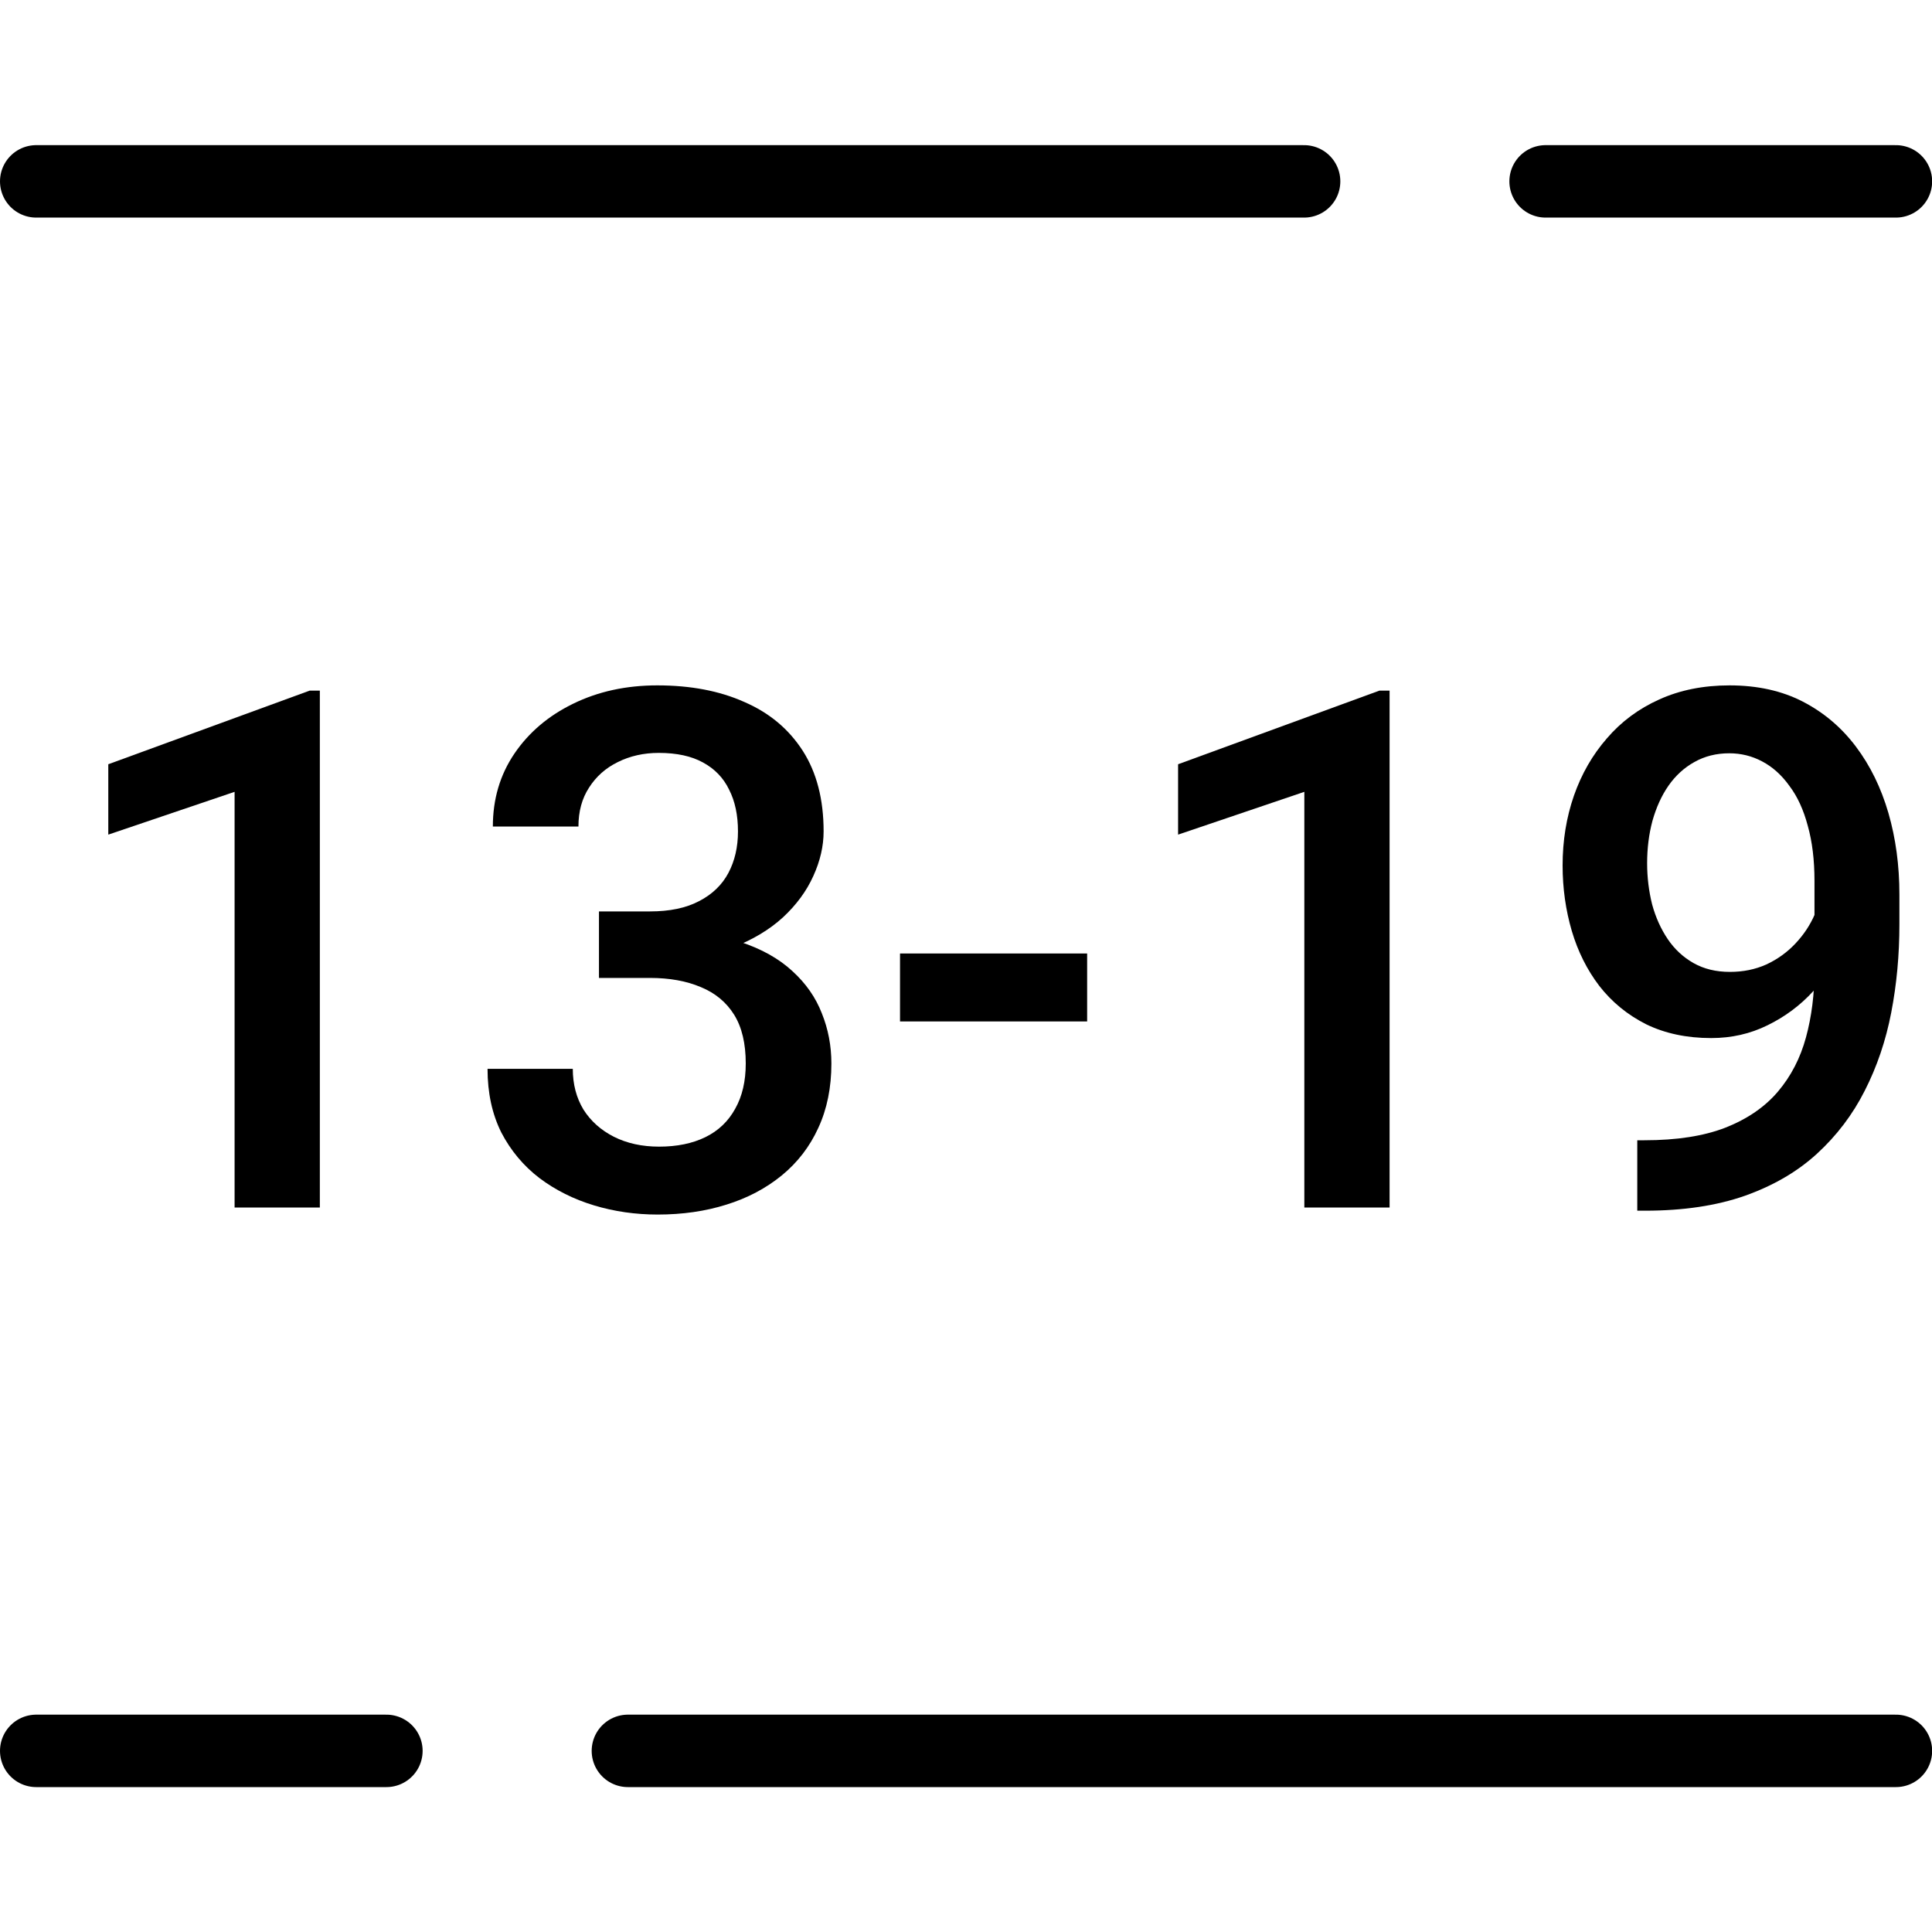 <svg width="40" height="40" viewBox="0 0 40 40" fill="none" xmlns="http://www.w3.org/2000/svg">
<path d="M0.75 3.755H27M39.253 3.755H32" stroke="black" stroke-width="1.5" stroke-linecap="round"/>
<path d="M0.75 36.25H8M39.253 36.25H13" stroke="black" stroke-width="1.5" stroke-linecap="round"/>
<path d="M6.622 14.299V25H4.857V16.394L2.242 17.28V15.823L6.41 14.299H6.622Z" fill="black"/>
<path d="M12.401 18.87H13.456C13.866 18.87 14.205 18.799 14.474 18.657C14.747 18.516 14.95 18.32 15.082 18.071C15.213 17.822 15.279 17.537 15.279 17.214C15.279 16.877 15.218 16.589 15.096 16.35C14.979 16.106 14.798 15.918 14.554 15.786C14.315 15.654 14.01 15.588 13.639 15.588C13.326 15.588 13.043 15.652 12.789 15.779C12.54 15.901 12.342 16.077 12.196 16.306C12.049 16.531 11.976 16.799 11.976 17.112H10.204C10.204 16.545 10.352 16.043 10.65 15.603C10.948 15.164 11.354 14.819 11.866 14.57C12.384 14.316 12.965 14.19 13.609 14.19C14.298 14.19 14.898 14.304 15.411 14.534C15.929 14.758 16.331 15.095 16.62 15.544C16.908 15.994 17.052 16.55 17.052 17.214C17.052 17.517 16.981 17.825 16.839 18.137C16.698 18.45 16.488 18.735 16.209 18.994C15.931 19.248 15.585 19.456 15.169 19.617C14.754 19.773 14.273 19.851 13.727 19.851H12.401V18.87ZM12.401 20.247V19.28H13.727C14.352 19.28 14.884 19.353 15.323 19.5C15.768 19.646 16.129 19.849 16.407 20.107C16.686 20.361 16.888 20.652 17.015 20.979C17.147 21.306 17.213 21.653 17.213 22.019C17.213 22.517 17.123 22.961 16.942 23.352C16.766 23.738 16.515 24.065 16.188 24.334C15.86 24.602 15.477 24.805 15.038 24.941C14.603 25.078 14.129 25.146 13.617 25.146C13.158 25.146 12.718 25.083 12.298 24.956C11.878 24.829 11.502 24.641 11.17 24.392C10.838 24.138 10.575 23.823 10.379 23.447C10.189 23.066 10.094 22.627 10.094 22.129H11.859C11.859 22.446 11.932 22.727 12.079 22.971C12.23 23.21 12.44 23.398 12.709 23.535C12.982 23.672 13.294 23.74 13.646 23.74C14.017 23.74 14.337 23.674 14.605 23.543C14.874 23.411 15.079 23.215 15.221 22.956C15.367 22.698 15.44 22.385 15.44 22.019C15.44 21.604 15.36 21.267 15.199 21.008C15.038 20.75 14.808 20.559 14.51 20.437C14.212 20.31 13.861 20.247 13.456 20.247H12.401Z" fill="black"/>
<path d="M22.508 19.741V21.148H18.634V19.741H22.508Z" fill="black"/>
<path d="M28.77 14.299V25H27.005V16.394L24.391 17.28V15.823L28.558 14.299H28.77Z" fill="black"/>
<path d="M33.898 23.608H34.044C34.718 23.608 35.279 23.52 35.728 23.345C36.183 23.164 36.544 22.915 36.812 22.598C37.081 22.28 37.274 21.907 37.391 21.477C37.508 21.047 37.567 20.581 37.567 20.078V18.24C37.567 17.805 37.52 17.424 37.428 17.097C37.34 16.765 37.213 16.489 37.047 16.27C36.886 16.045 36.698 15.877 36.483 15.764C36.273 15.652 36.046 15.596 35.802 15.596C35.533 15.596 35.291 15.657 35.077 15.779C34.867 15.896 34.688 16.06 34.542 16.27C34.4 16.475 34.291 16.716 34.212 16.995C34.139 17.268 34.102 17.561 34.102 17.873C34.102 18.166 34.137 18.45 34.205 18.723C34.278 18.992 34.386 19.231 34.527 19.441C34.669 19.651 34.847 19.817 35.062 19.939C35.277 20.061 35.528 20.122 35.816 20.122C36.09 20.122 36.341 20.071 36.571 19.968C36.8 19.861 37.001 19.717 37.171 19.536C37.342 19.355 37.477 19.153 37.574 18.928C37.672 18.704 37.726 18.474 37.735 18.24L38.409 18.445C38.409 18.816 38.331 19.182 38.175 19.544C38.023 19.9 37.811 20.227 37.538 20.525C37.269 20.818 36.954 21.052 36.593 21.228C36.236 21.404 35.848 21.492 35.428 21.492C34.92 21.492 34.471 21.396 34.081 21.206C33.695 21.011 33.373 20.747 33.114 20.415C32.86 20.083 32.669 19.702 32.542 19.273C32.416 18.843 32.352 18.391 32.352 17.918C32.352 17.405 32.43 16.924 32.586 16.475C32.743 16.025 32.97 15.63 33.268 15.288C33.565 14.941 33.927 14.673 34.352 14.482C34.781 14.287 35.267 14.19 35.809 14.19C36.385 14.19 36.891 14.302 37.325 14.526C37.76 14.751 38.126 15.061 38.424 15.457C38.722 15.852 38.946 16.311 39.098 16.834C39.249 17.356 39.325 17.918 39.325 18.518V19.141C39.325 19.77 39.269 20.378 39.156 20.964C39.044 21.545 38.861 22.085 38.607 22.583C38.358 23.076 38.028 23.511 37.618 23.887C37.213 24.258 36.715 24.548 36.124 24.758C35.538 24.963 34.85 25.066 34.059 25.066H33.898V23.608Z" fill="black"/>
</svg>
